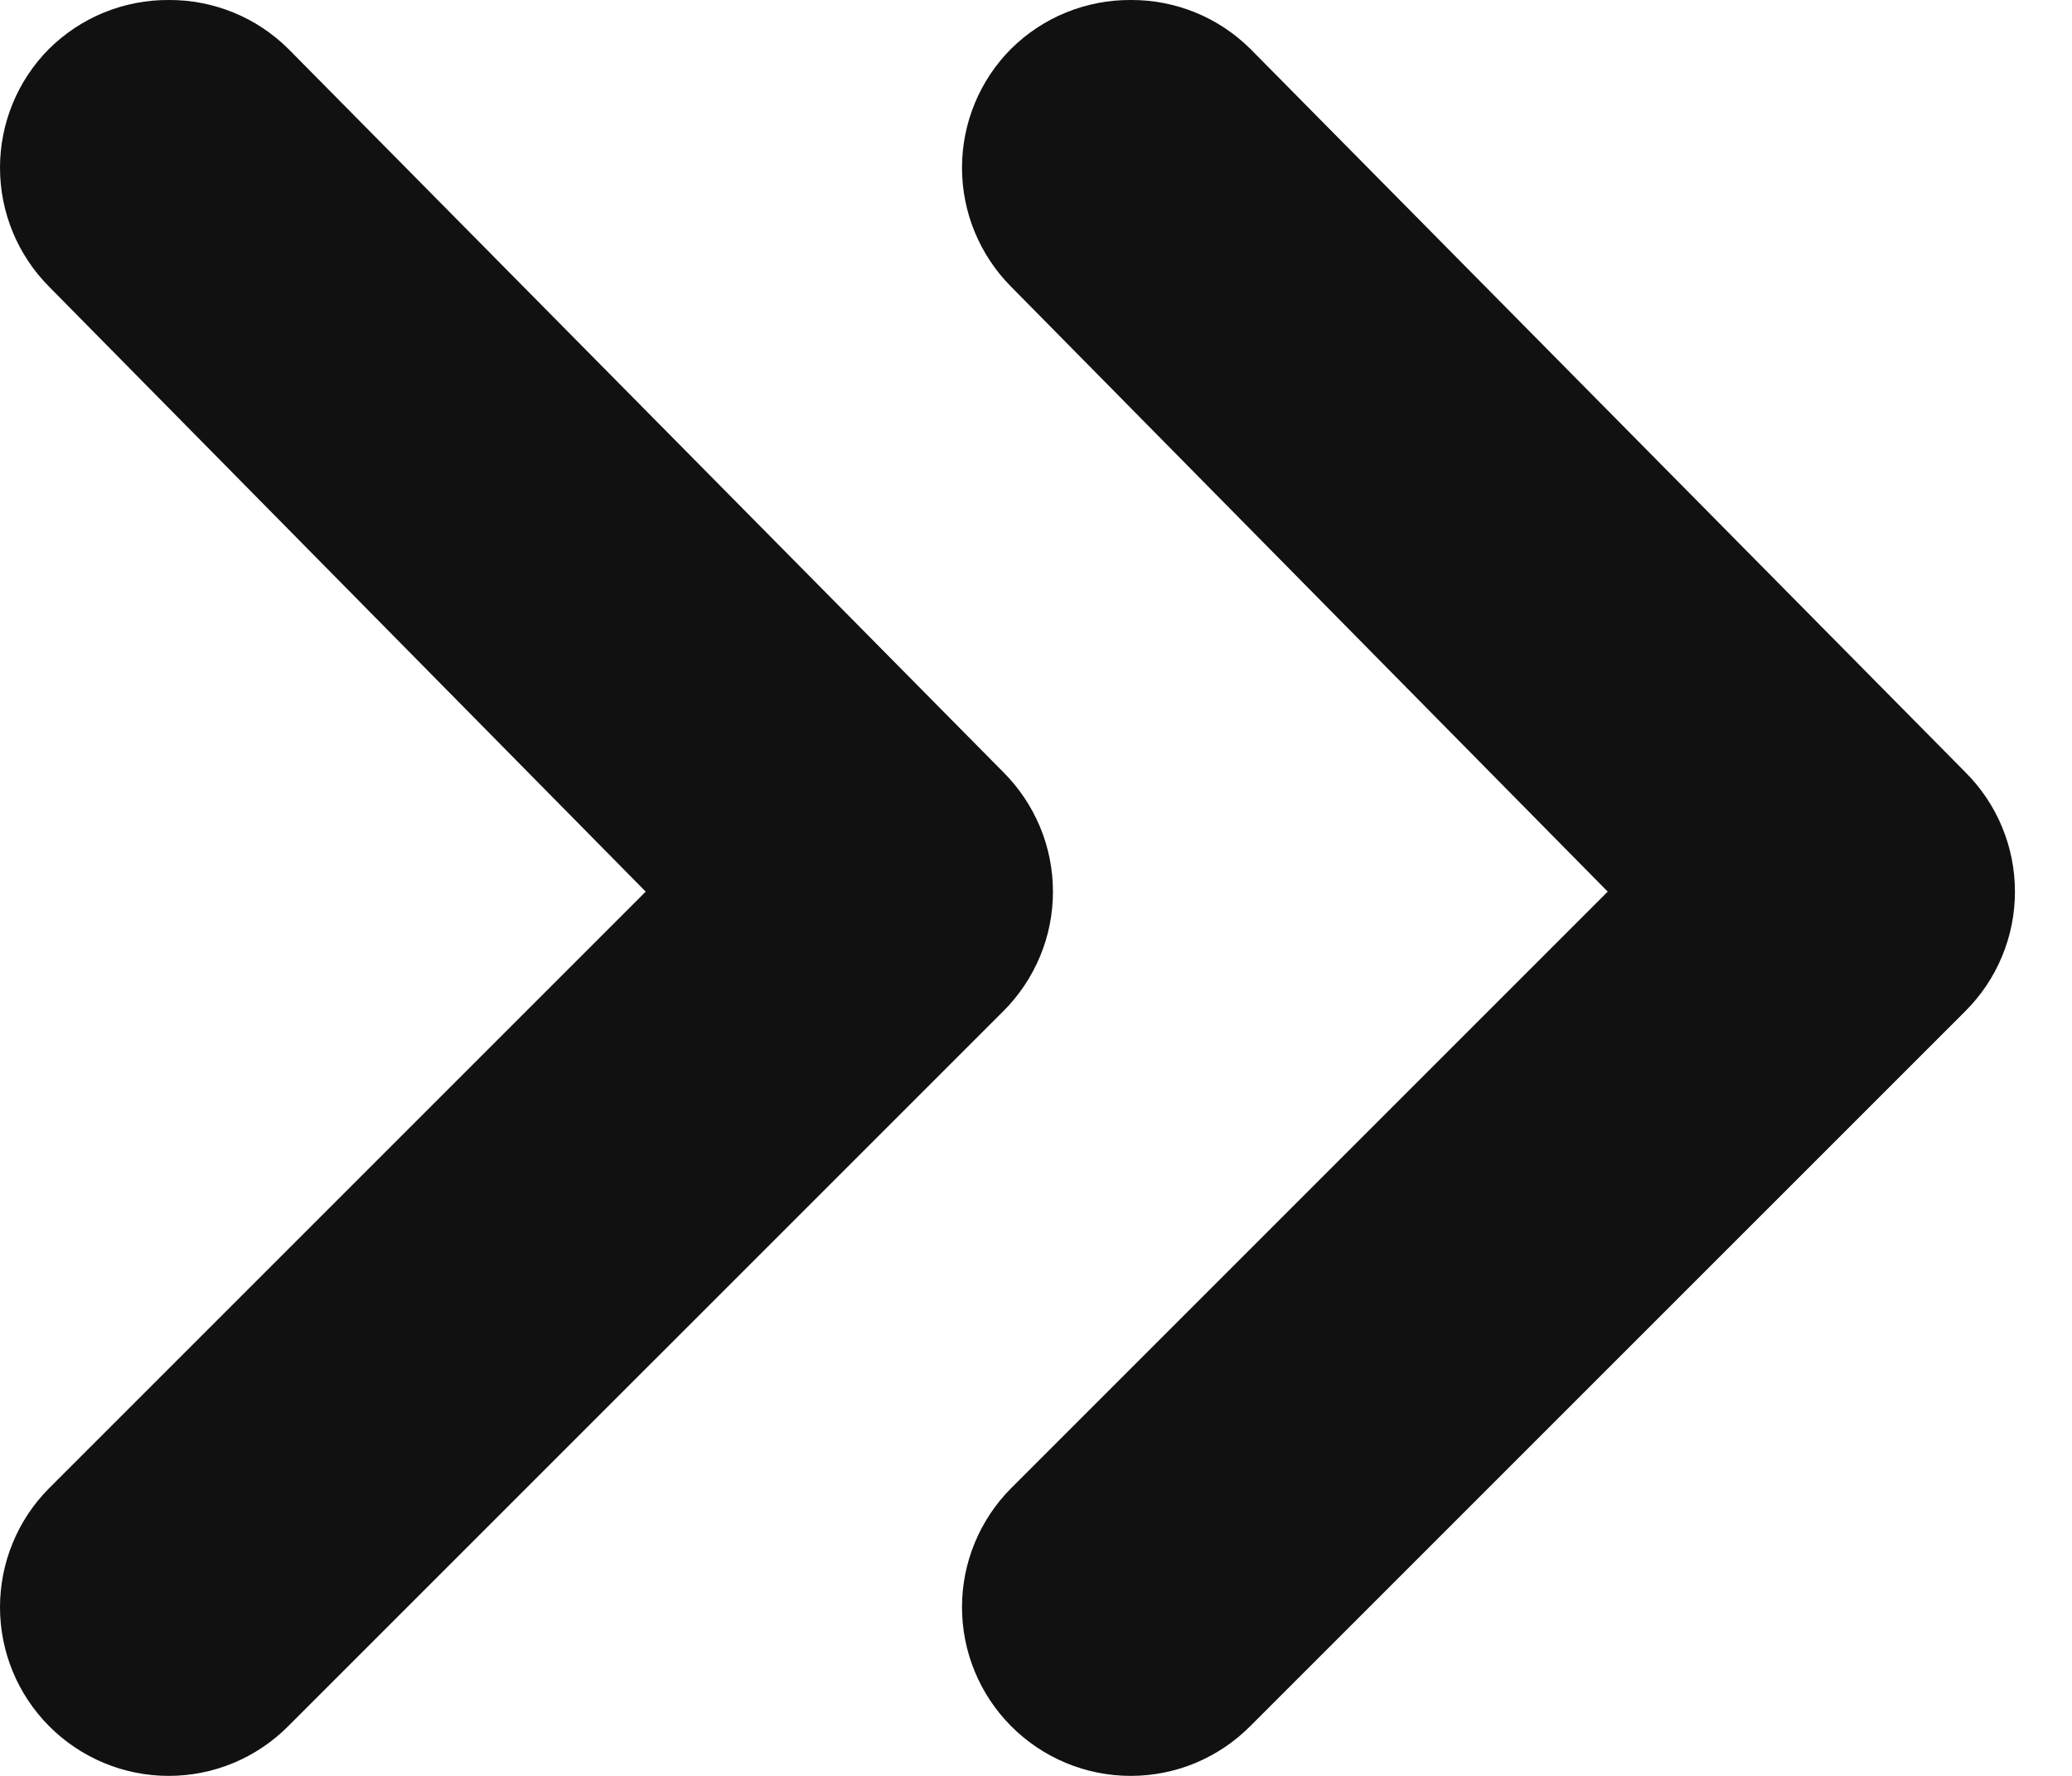 <svg width="28" height="24" viewBox="0 0 28 24" fill="none" xmlns="http://www.w3.org/2000/svg">
<path d="M8.726 12.05L0.662 20.114C0.238 20.541 -1.40532e-05 21.118 -1.41058e-05 21.72C-1.41584e-05 22.322 0.238 22.899 0.662 23.326C0.874 23.54 1.126 23.709 1.404 23.825C1.681 23.941 1.979 24 2.28 24C2.58 24 2.878 23.941 3.156 23.825C3.433 23.709 3.685 23.54 3.897 23.326L13.556 13.668C13.769 13.456 13.938 13.204 14.054 12.926C14.17 12.649 14.229 12.351 14.229 12.05C14.229 11.75 14.17 11.452 14.054 11.174C13.938 10.897 13.769 10.645 13.556 10.433L3.897 0.661C3.684 0.45 3.432 0.282 3.154 0.169C2.877 0.056 2.58 -0.002 2.28 3.71023e-05C1.98 -0.002 1.683 0.056 1.405 0.169C1.128 0.282 0.875 0.45 0.662 0.661C0.238 1.087 -1.23525e-05 1.665 -1.24051e-05 2.267C-1.24577e-05 2.868 0.238 3.446 0.662 3.873L8.726 12.05Z" fill="#111111"/>
<path d="M21.726 12.05L13.662 20.114C13.238 20.541 13 21.118 13 21.72C13 22.322 13.238 22.899 13.662 23.326C13.874 23.54 14.126 23.709 14.404 23.825C14.681 23.941 14.979 24 15.28 24C15.581 24 15.878 23.941 16.156 23.825C16.433 23.709 16.685 23.54 16.897 23.326L26.556 13.668C26.769 13.456 26.939 13.204 27.054 12.926C27.17 12.649 27.229 12.351 27.229 12.05C27.229 11.75 27.17 11.452 27.054 11.174C26.939 10.897 26.769 10.645 26.556 10.433L16.897 0.661C16.684 0.45 16.432 0.282 16.154 0.169C15.877 0.056 15.579 -0.002 15.28 3.71023e-05C14.98 -0.002 14.683 0.056 14.405 0.169C14.128 0.282 13.875 0.45 13.662 0.661C13.238 1.087 13 1.665 13 2.267C13 2.868 13.238 3.446 13.662 3.873L21.726 12.05Z" fill="#111111"/>
</svg>
